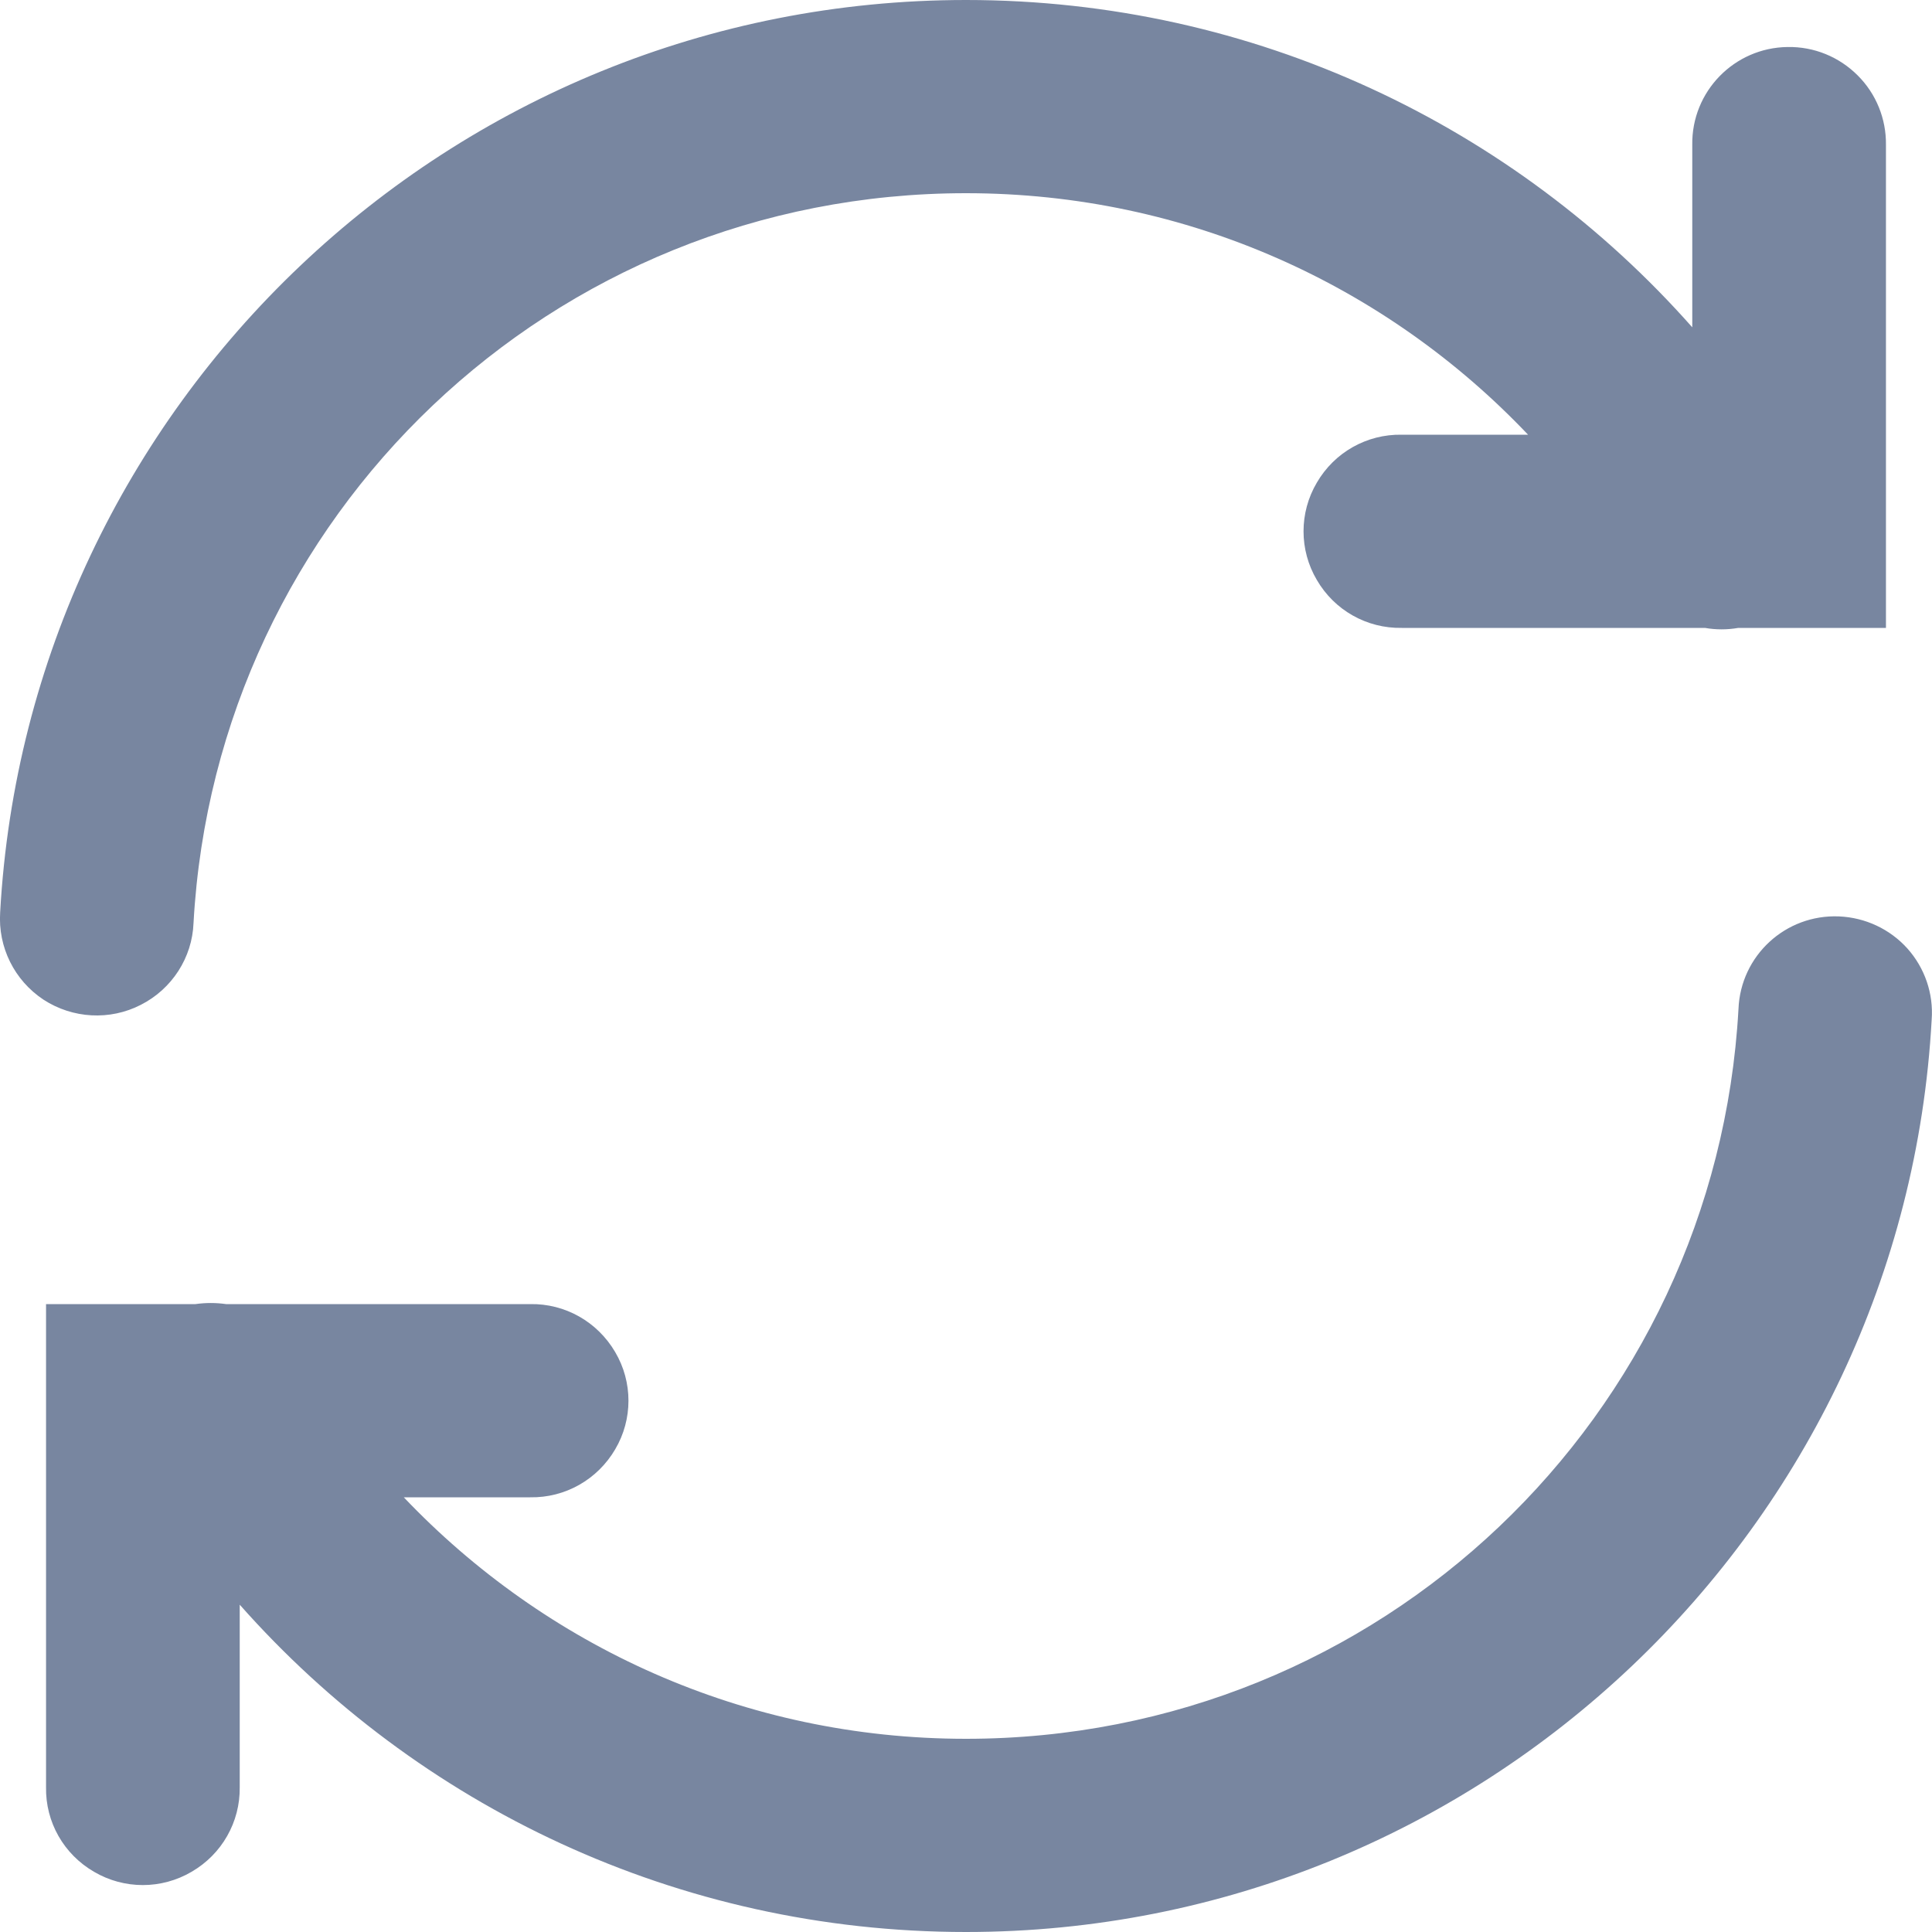 <svg width="12" height="12" viewBox="0 0 12 12" fill="none" xmlns="http://www.w3.org/2000/svg">
<path d="M6 0C2.797 0 0.175 2.514 0.001 5.667C-0.013 5.883 0.089 6.089 0.27 6.209C0.451 6.327 0.683 6.34 0.875 6.241C1.068 6.143 1.194 5.948 1.202 5.733C1.342 3.203 3.426 1.2 6 1.2C7.379 1.2 8.616 1.778 9.491 2.7H8.707C8.489 2.696 8.288 2.81 8.179 2.998C8.069 3.184 8.069 3.416 8.179 3.602C8.288 3.79 8.489 3.904 8.707 3.9H10.59C10.658 3.912 10.727 3.912 10.797 3.9H11.714V0.9C11.716 0.738 11.653 0.582 11.538 0.468C11.423 0.353 11.267 0.289 11.103 0.292C10.772 0.296 10.506 0.568 10.511 0.9V2.033C9.408 0.786 7.794 0 6 0ZM11.423 5.692C11.09 5.678 10.811 5.936 10.798 6.267C10.658 8.797 8.574 10.8 6 10.8C4.621 10.8 3.385 10.222 2.508 9.3H3.293C3.51 9.304 3.711 9.19 3.821 9.002C3.931 8.816 3.931 8.584 3.821 8.398C3.711 8.21 3.51 8.096 3.293 8.1H1.404C1.341 8.091 1.277 8.091 1.214 8.1H0.286V11.1C0.282 11.317 0.396 11.517 0.584 11.626C0.771 11.736 1.003 11.736 1.19 11.626C1.378 11.517 1.492 11.317 1.489 11.1V9.967C2.592 11.214 4.206 12 6 12C9.202 12 11.825 9.486 11.998 6.333C12.01 6.171 11.955 6.012 11.847 5.891C11.738 5.77 11.585 5.699 11.423 5.692Z" fill="#7886A0"/>
</svg>
